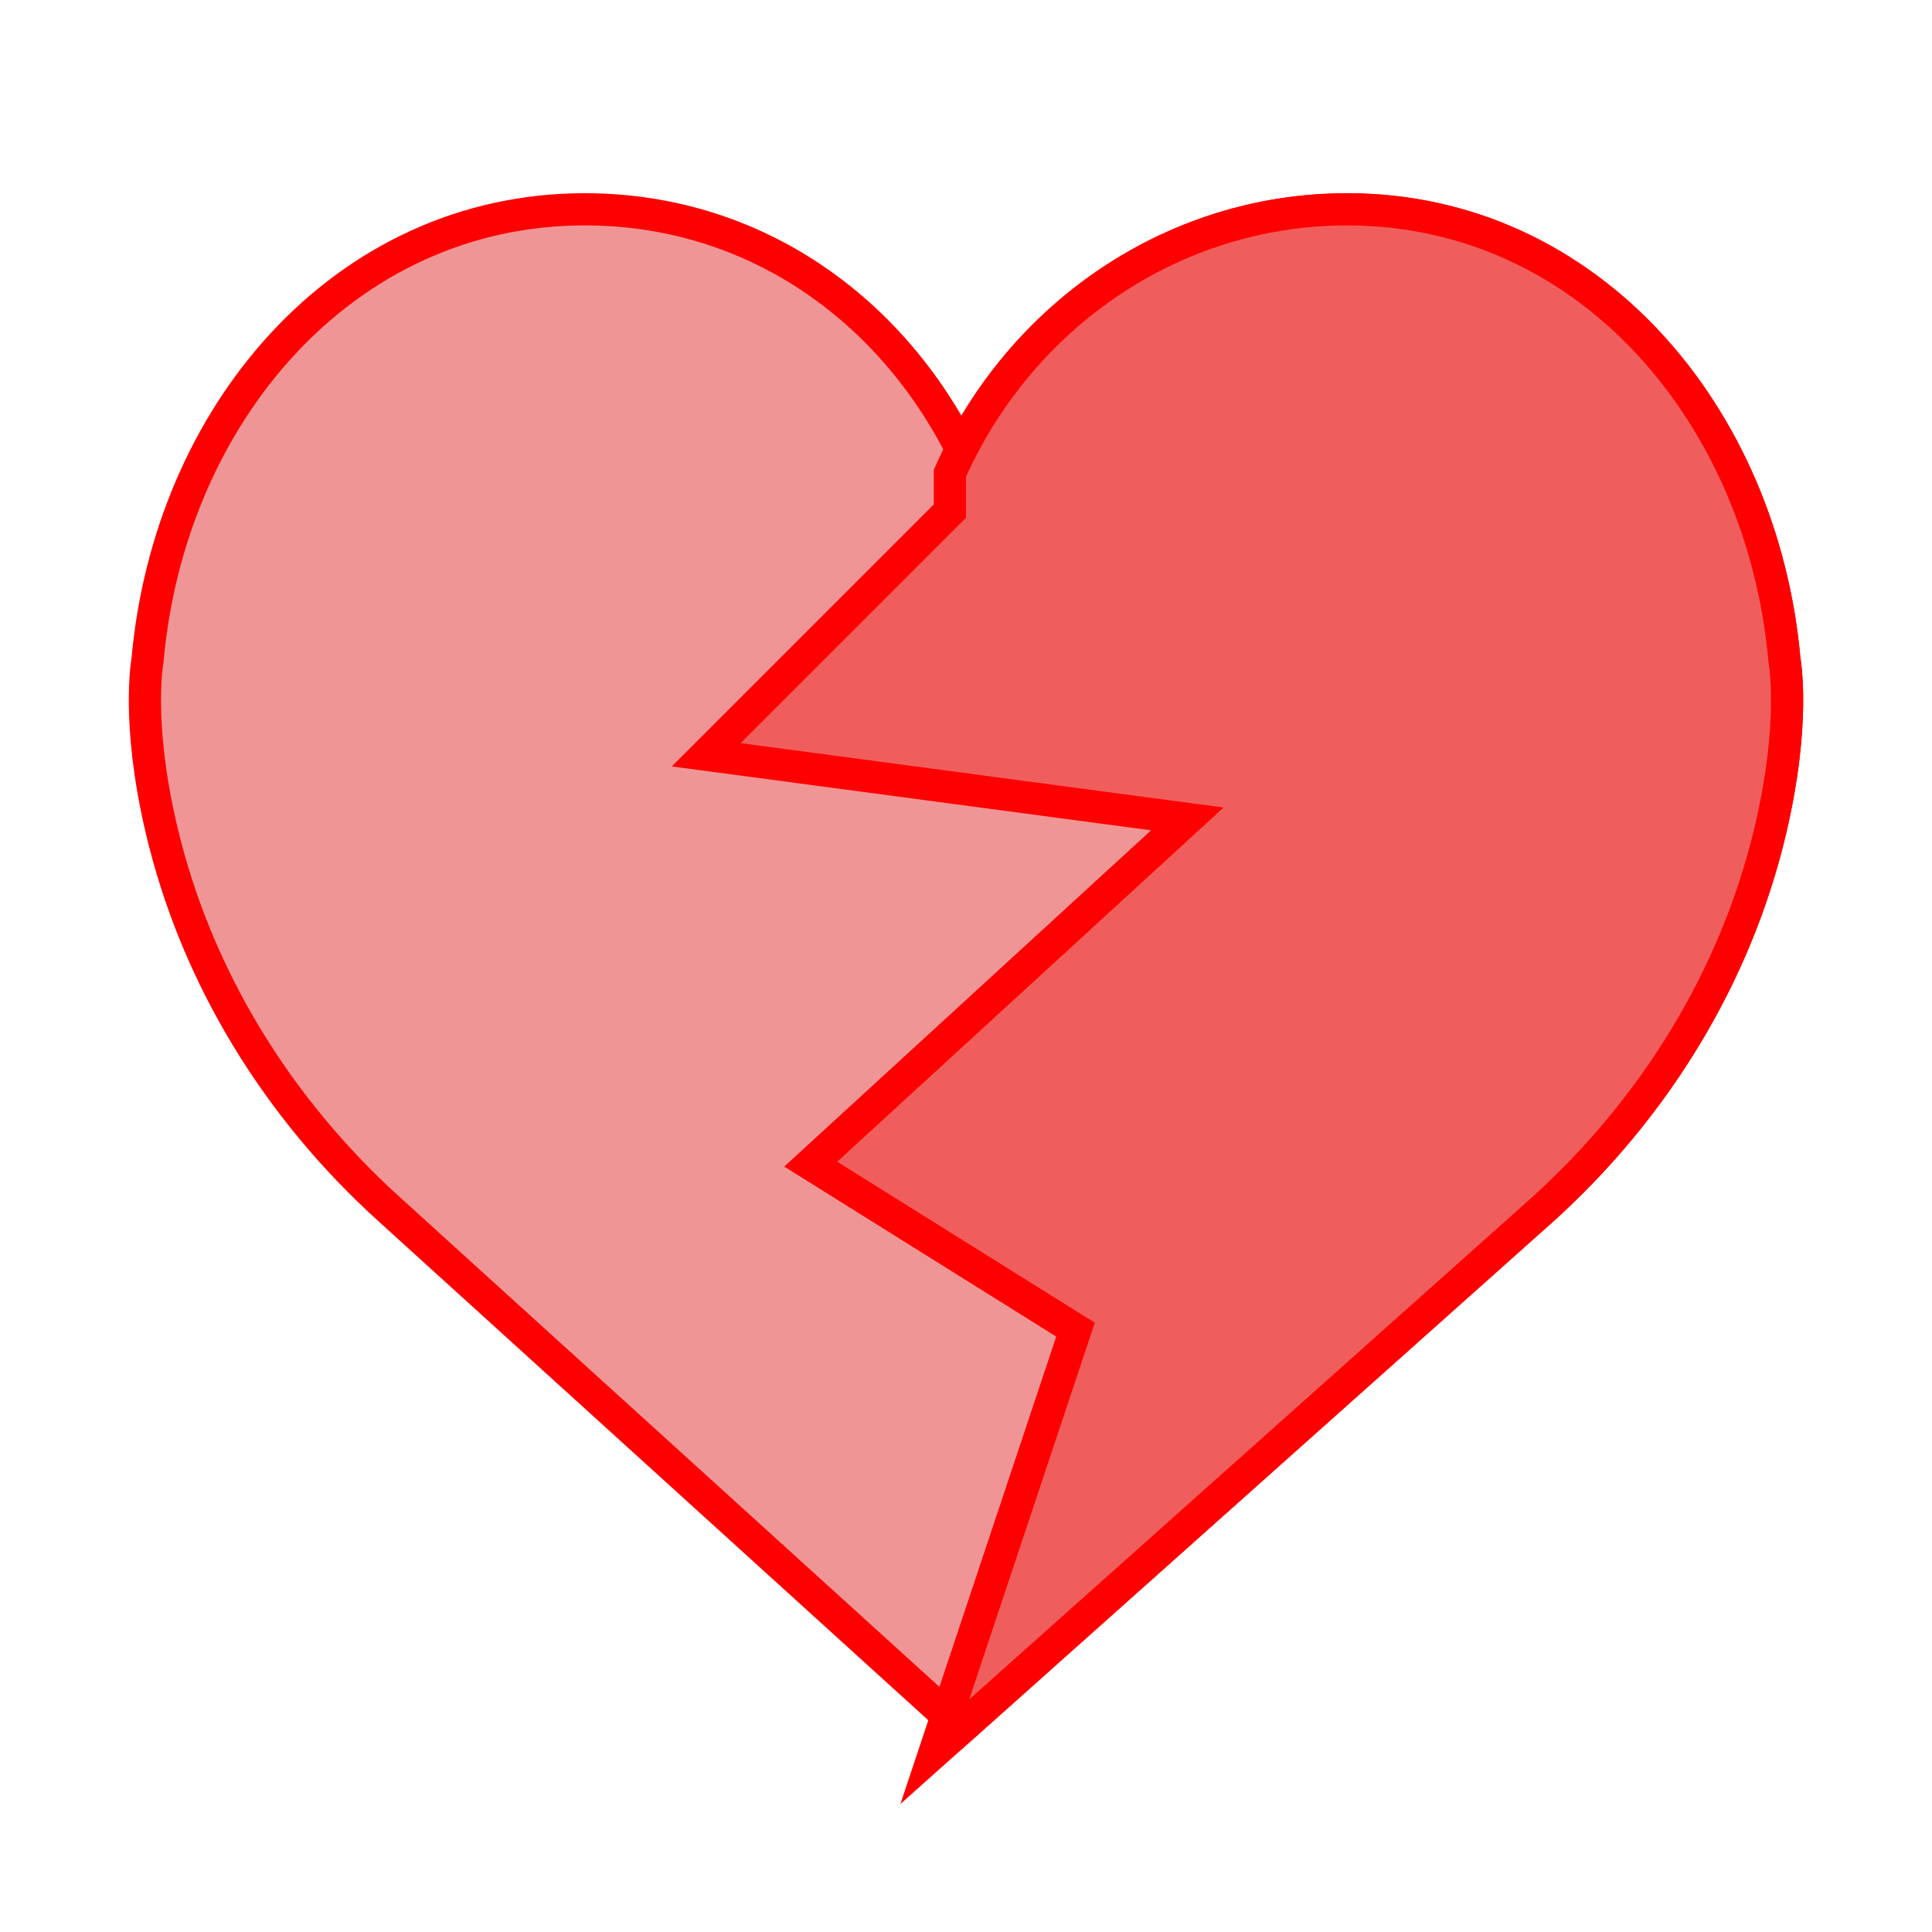 <?xml version="1.0" encoding="UTF-8" standalone="no"?><!-- Generator: Gravit.io --><svg xmlns="http://www.w3.org/2000/svg" xmlns:xlink="http://www.w3.org/1999/xlink" style="isolation:isolate" viewBox="0 0 60 60" width="60pt" height="60pt"><defs><clipPath id="_clipPath_QMHHDC6OvilfgPMh9n5V5FVIt1l5zrnW"><rect width="60" height="60"/></clipPath></defs><g clip-path="url(#_clipPath_QMHHDC6OvilfgPMh9n5V5FVIt1l5zrnW)"><rect width="60" height="60" style="fill:rgb(0,0,0)" fill-opacity="0"/><g><mask id="_mask_kS6rzPkFKesFpCx6y1GENunVXfTSd1AB" x="-200%" y="-200%" width="400%" height="400%"><rect x="-200%" y="-200%" width="400%" height="400%" style="fill:white;"/><path d=" M 29.85 15.126 C 31.868 10.343 36.478 7.001 41.84 7.001 C 49.063 7.001 54.265 13.18 54.919 20.544 C 54.919 20.544 55.272 22.372 54.495 25.663 C 53.437 30.145 50.95 34.127 47.597 37.166 L 29.85 53 L 12.402 37.165 C 9.049 34.127 6.562 30.144 5.504 25.662 C 4.727 22.371 5.08 20.543 5.08 20.543 C 5.734 13.179 10.936 7 18.159 7 C 23.522 7 27.832 10.343 29.85 15.126 Z " fill="black" stroke="none"/></mask><path d=" M 29.85 15.126 C 31.868 10.343 36.478 7.001 41.84 7.001 C 49.063 7.001 54.265 13.18 54.919 20.544 C 54.919 20.544 55.272 22.372 54.495 25.663 C 53.437 30.145 50.95 34.127 47.597 37.166 L 29.85 53 L 12.402 37.165 C 9.049 34.127 6.562 30.144 5.504 25.662 C 4.727 22.371 5.08 20.543 5.08 20.543 C 5.734 13.179 10.936 7 18.159 7 C 23.522 7 27.832 10.343 29.85 15.126 Z " fill="rgb(240,149,149)" mask="url(#_mask_kS6rzPkFKesFpCx6y1GENunVXfTSd1AB)" vector-effect="non-scaling-stroke" stroke-width="2" stroke="rgb(255,0,0)" stroke-linejoin="miter" stroke-linecap="butt" stroke-miterlimit="4"/><path d=" M 29.85 15.126 C 31.868 10.343 36.478 7.001 41.84 7.001 C 49.063 7.001 54.265 13.18 54.919 20.544 C 54.919 20.544 55.272 22.372 54.495 25.663 C 53.437 30.145 50.95 34.127 47.597 37.166 L 29.85 53 L 12.402 37.165 C 9.049 34.127 6.562 30.144 5.504 25.662 C 4.727 22.371 5.08 20.543 5.08 20.543 C 5.734 13.179 10.936 7 18.159 7 C 23.522 7 27.832 10.343 29.85 15.126 Z " fill="rgb(240,149,149)"/><mask id="_mask_YtiEig3N2Q54ZIWQ7spoNF340bupRvIw" x="-200%" y="-200%" width="400%" height="400%"><rect x="-200%" y="-200%" width="400%" height="400%" style="fill:white;"/><path d=" M 41.841 7.001 C 36.601 7.001 32.088 10.196 30 14.804 L 30 16.078 L 23 23.078 L 38 25.078 L 26 36.078 L 34 41.078 L 30.1 52.777 L 47.598 37.166 C 50.951 34.128 53.438 30.145 54.496 25.663 C 55.273 22.372 54.92 20.544 54.92 20.544 C 54.266 13.18 49.064 7.001 41.841 7.001 Z " fill="black" stroke="none"/></mask><path d=" M 41.841 7.001 C 36.601 7.001 32.088 10.196 30 14.804 L 30 16.078 L 23 23.078 L 38 25.078 L 26 36.078 L 34 41.078 L 30.1 52.777 L 47.598 37.166 C 50.951 34.128 53.438 30.145 54.496 25.663 C 55.273 22.372 54.92 20.544 54.92 20.544 C 54.266 13.18 49.064 7.001 41.841 7.001 Z " fill="rgb(240,93,93)" mask="url(#_mask_YtiEig3N2Q54ZIWQ7spoNF340bupRvIw)" vector-effect="non-scaling-stroke" stroke-width="2" stroke="rgb(255,0,0)" stroke-linejoin="miter" stroke-linecap="butt" stroke-miterlimit="4"/><path d=" M 41.841 7.001 C 36.601 7.001 32.088 10.196 30 14.804 L 30 16.078 L 23 23.078 L 38 25.078 L 26 36.078 L 34 41.078 L 30.1 52.777 L 47.598 37.166 C 50.951 34.128 53.438 30.145 54.496 25.663 C 55.273 22.372 54.92 20.544 54.92 20.544 C 54.266 13.18 49.064 7.001 41.841 7.001 Z " fill="rgb(240,93,93)"/></g></g></svg>